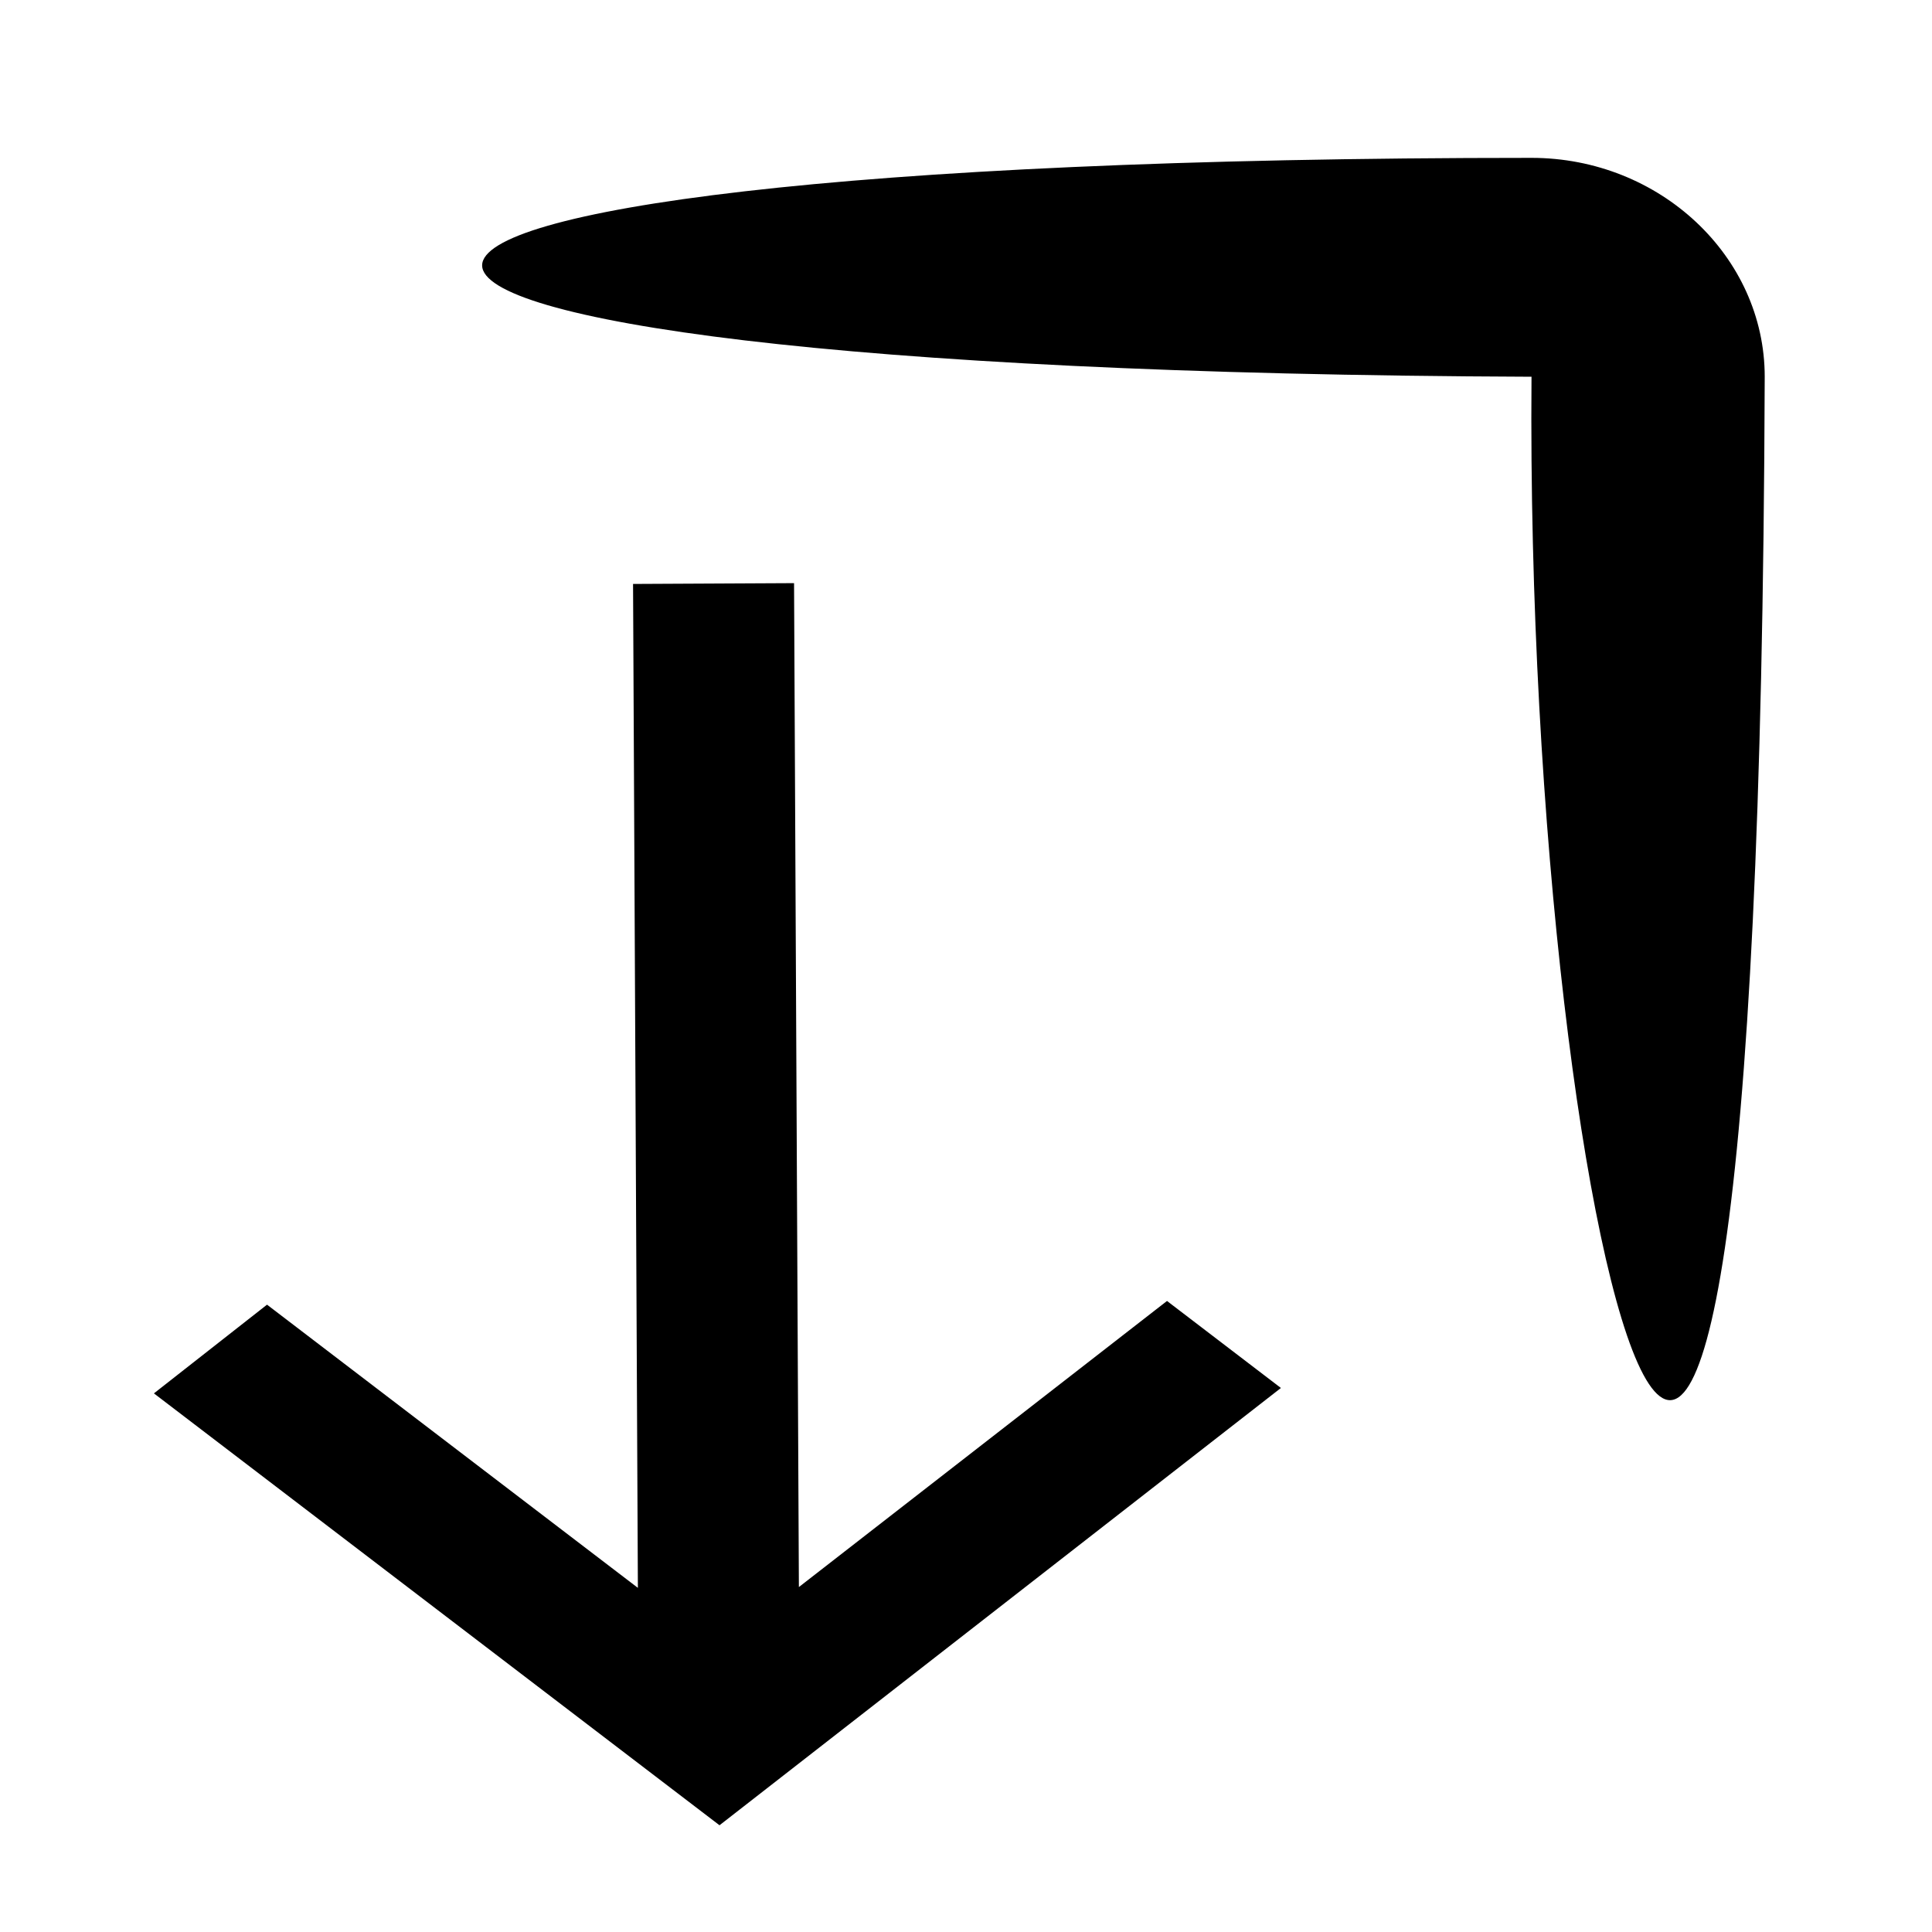 <?xml version="1.0" encoding="UTF-8" standalone="no"?>
<svg
   enable-background="new 0 0 24 24"
   height="24px"
   viewBox="0 0 24 24"
   width="24px"
   fill="#000000"
   version="1.1"
   id="svg10"
   xmlns="http://www.w3.org/2000/svg"
   xmlns:svg="http://www.w3.org/2000/svg">
  <defs
     id="defs14" />
  <path
     id="path4"
     style="fill:#000000;stroke-width:0.878"
     d="m 15.912,17.242 -1.415,-1.081 -4.573,3.554 -0.06,-12.471 -2,0.01 0.06,12.471 -4.607,-3.518 -1.405,1.102 7.026,5.365 z M 19.025,4.68 c -17.381,-0.064 -17.381,-2.719 0,-2.719 1.593,0 2.897,1.224 2.897,2.719 -0.07,21.956 -2.986,11.098 -2.897,0 z" />
</svg>
